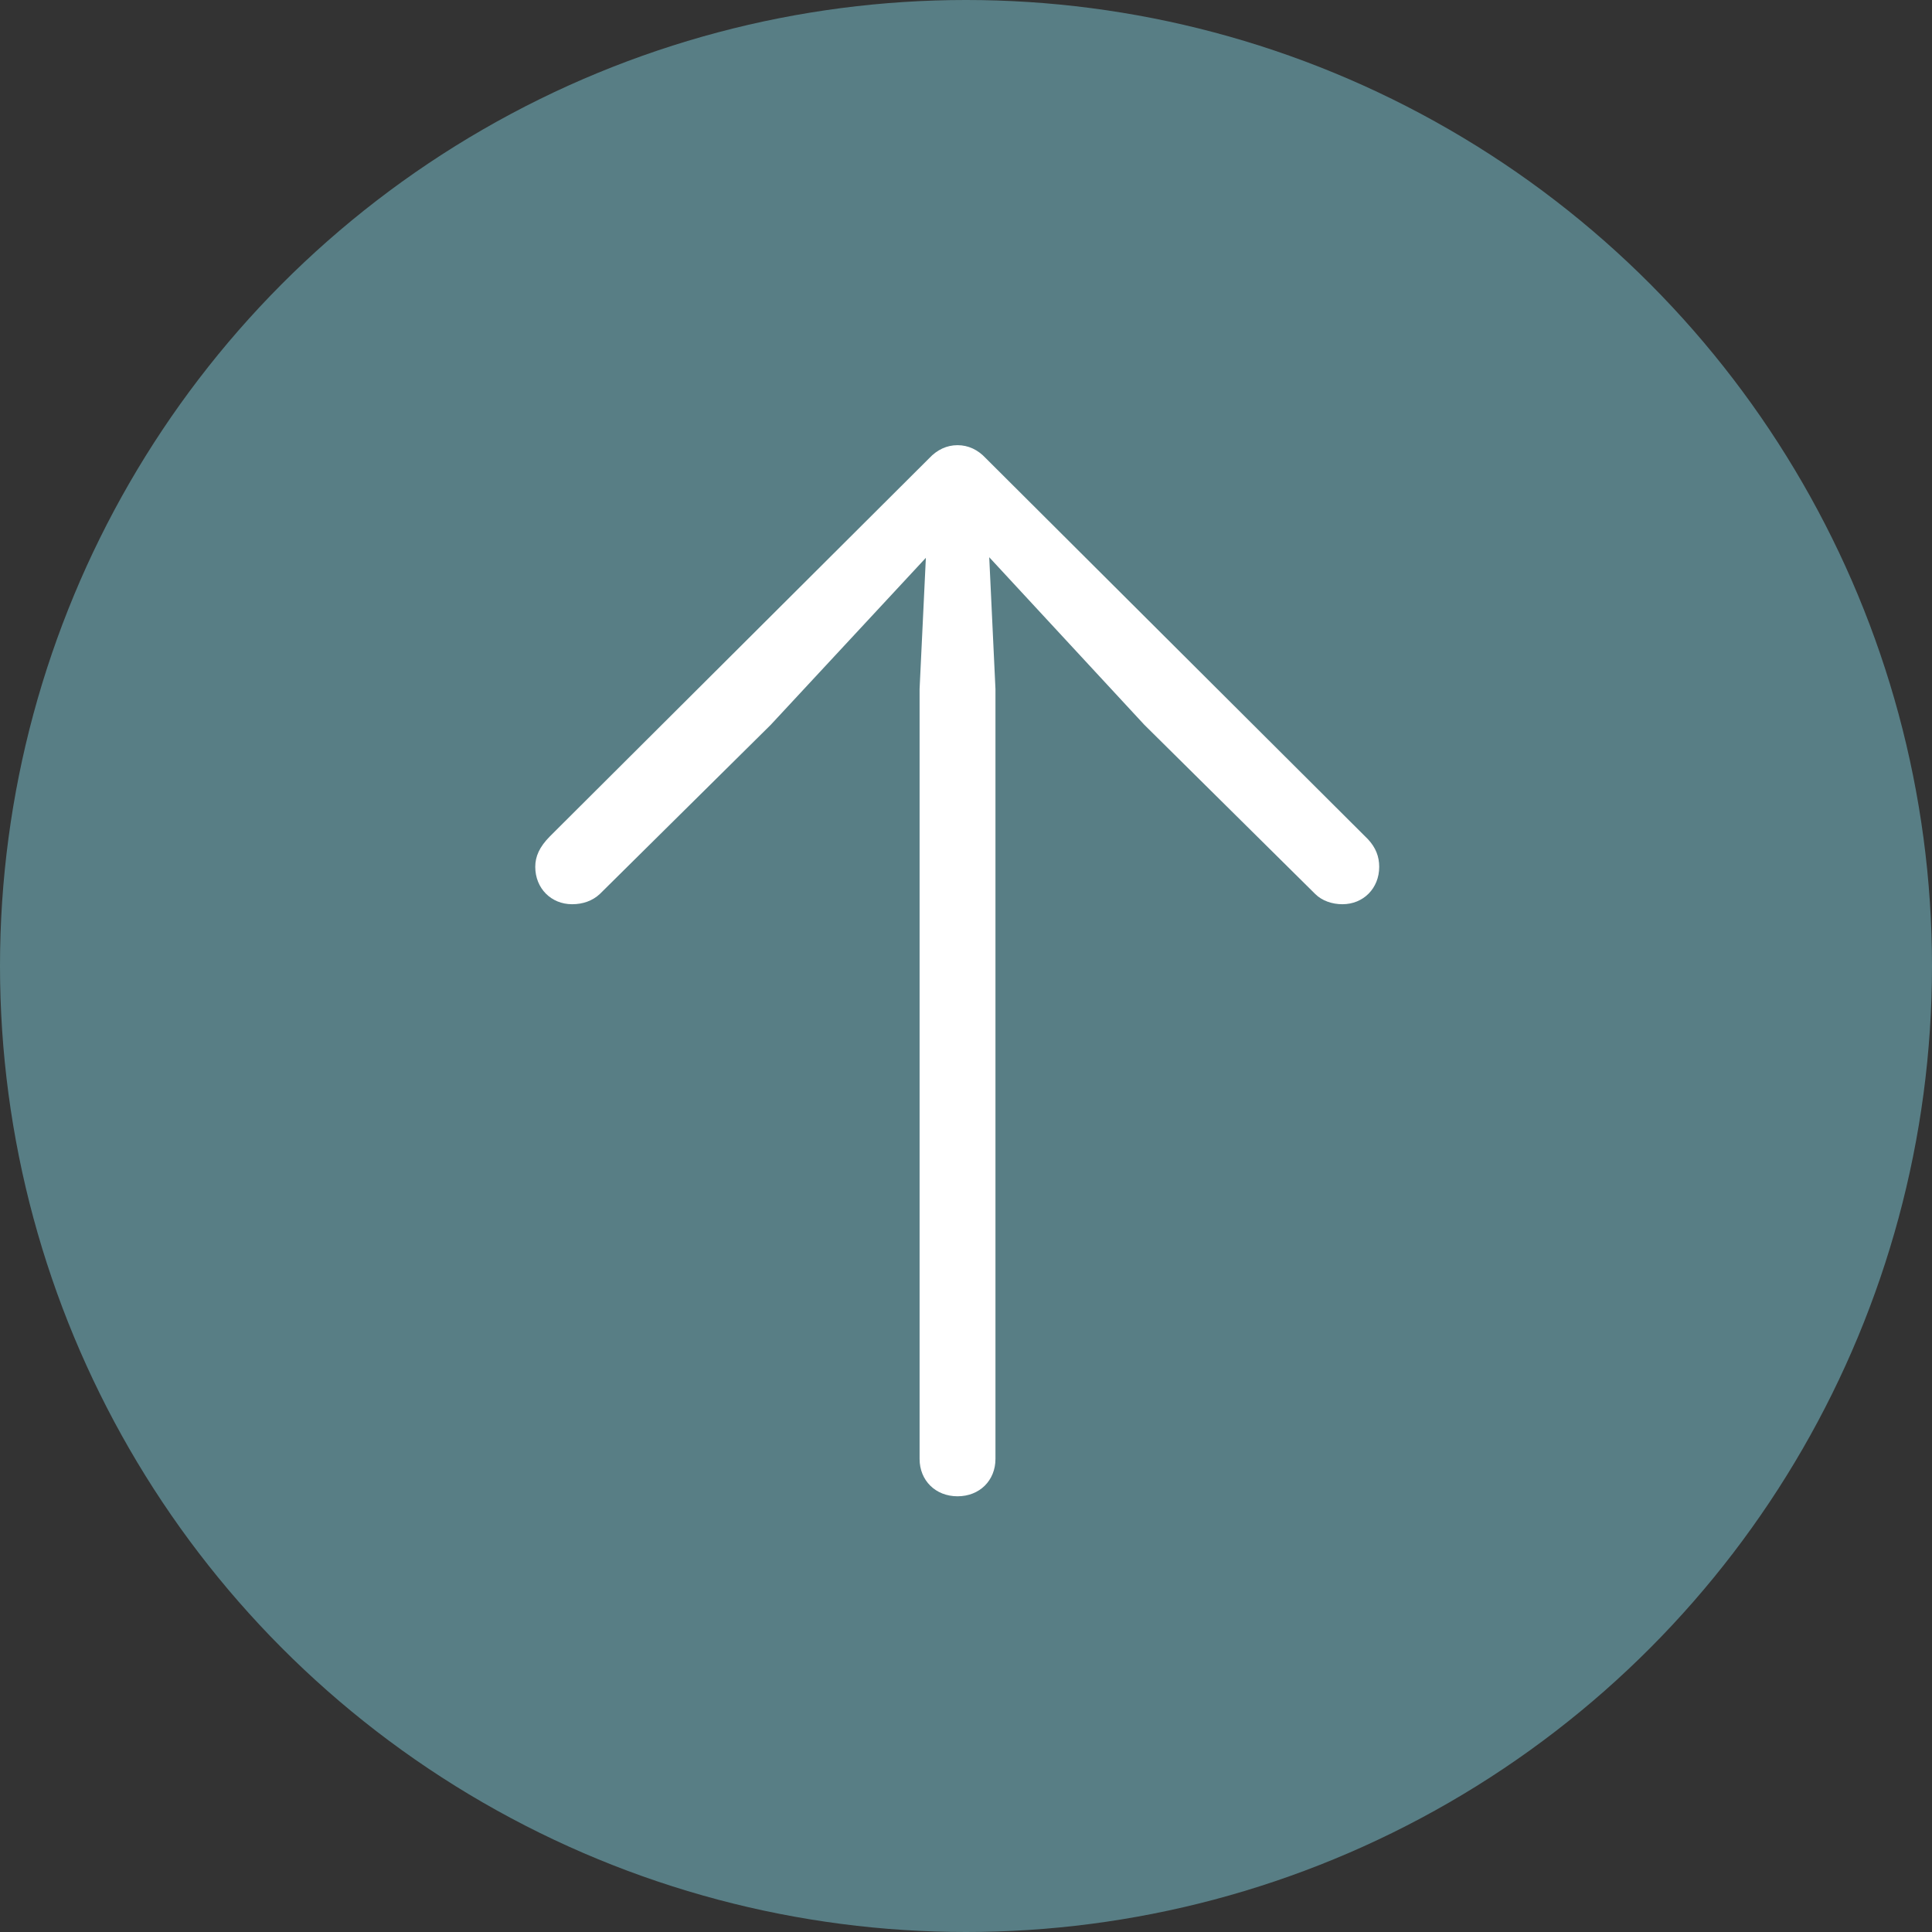 <svg width="40" height="40" viewBox="0 0 40 40" fill="none" xmlns="http://www.w3.org/2000/svg">
<rect x="0" y="0" width="40" height="40" fill="#333333" stroke="none"/>
<circle r="20" transform="matrix(1 0 0 -1 20 20)" fill="#587E85"/>
<path d="M19.825 9.217C19.602 9.217 19.402 9.311 19.238 9.487L11.387 17.314C11.165 17.537 11.082 17.736 11.082 17.947C11.082 18.392 11.411 18.721 11.845 18.721C12.067 18.721 12.266 18.651 12.418 18.51L15.958 15.006L19.169 11.549L19.039 14.267L19.039 30.205C19.039 30.651 19.368 30.979 19.825 30.979C20.282 30.979 20.61 30.651 20.61 30.205L20.61 14.267L20.481 11.537L23.692 15.006L27.231 18.51C27.371 18.65 27.582 18.721 27.793 18.721C28.227 18.721 28.555 18.392 28.555 17.947C28.555 17.736 28.485 17.549 28.32 17.373L20.41 9.487C20.247 9.311 20.047 9.217 19.825 9.217Z" fill="white"/>
</svg>
